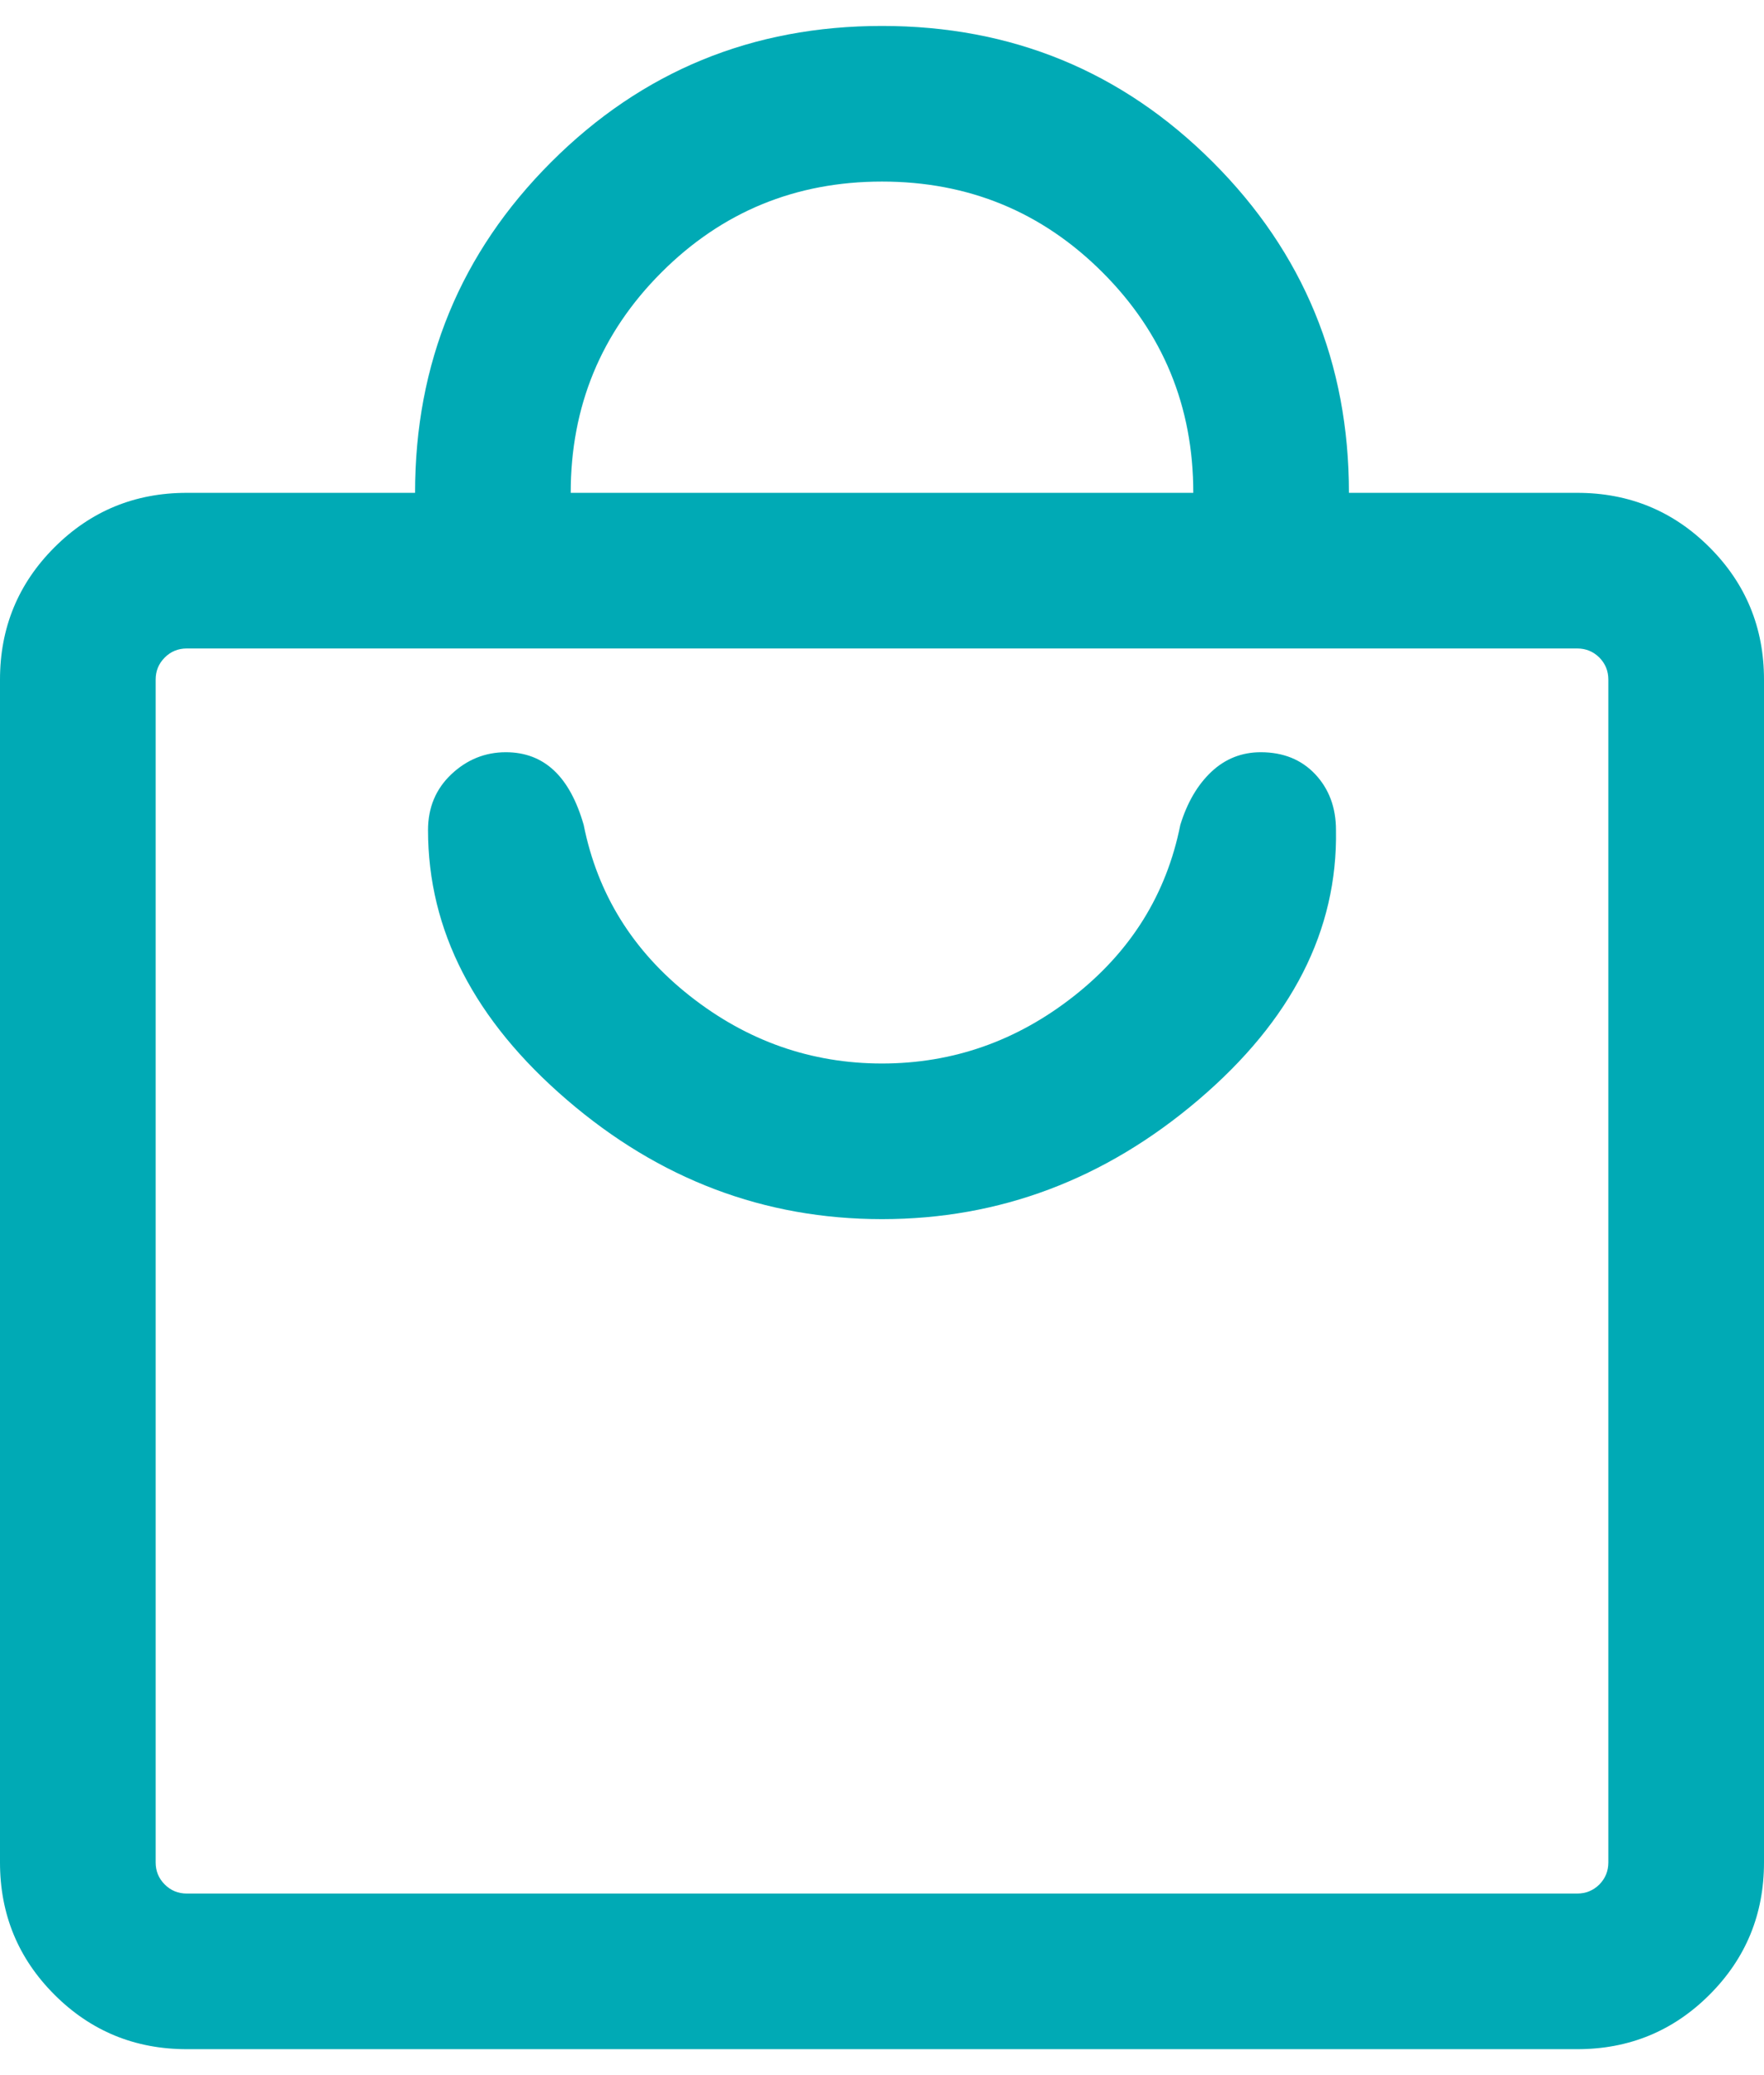 <svg width="17" height="20" viewBox="0 0 17 20" fill="none" xmlns="http://www.w3.org/2000/svg">
<path d="M15.2 19.75H1.8C1.3 19.75 0.875 19.575 0.525 19.225C0.175 18.875 0 18.45 0 17.95V6.55C0 6.05 0.175 5.625 0.525 5.275C0.875 4.925 1.3 4.75 1.8 4.75H4C4 3.5 4.437 2.437 5.312 1.562C6.187 0.687 7.25 0.25 8.5 0.25C9.75 0.25 10.813 0.687 11.688 1.562C12.563 2.437 13 3.5 13 4.75H15.2C15.7 4.75 16.125 4.925 16.475 5.275C16.825 5.625 17 6.05 17 6.55V17.95C17 18.45 16.825 18.875 16.475 19.225C16.125 19.575 15.7 19.75 15.2 19.75ZM5.5 4.75H11.5C11.5 3.917 11.208 3.208 10.625 2.625C10.042 2.042 9.333 1.75 8.5 1.75C7.667 1.75 6.958 2.042 6.375 2.625C5.792 3.208 5.5 3.917 5.5 4.75ZM15.2 18.25C15.283 18.25 15.354 18.221 15.413 18.163C15.471 18.104 15.5 18.033 15.5 17.95V6.55C15.5 6.467 15.471 6.396 15.413 6.337C15.354 6.279 15.283 6.25 15.2 6.25H1.8C1.717 6.25 1.646 6.279 1.588 6.337C1.529 6.396 1.5 6.467 1.5 6.55V17.95C1.5 18.033 1.529 18.104 1.588 18.163C1.646 18.221 1.717 18.25 1.8 18.25H15.2ZM8.5 11.75C9.633 11.75 10.65 11.367 11.55 10.6C12.45 9.833 12.892 8.967 12.875 8C12.875 7.783 12.808 7.604 12.675 7.462C12.542 7.321 12.367 7.25 12.15 7.25C11.967 7.25 11.808 7.313 11.675 7.438C11.542 7.563 11.442 7.733 11.375 7.95C11.242 8.617 10.9 9.167 10.35 9.6C9.8 10.033 9.183 10.25 8.5 10.25C7.817 10.25 7.2 10.033 6.65 9.6C6.1 9.167 5.758 8.617 5.625 7.95C5.558 7.717 5.463 7.542 5.338 7.425C5.213 7.308 5.058 7.25 4.875 7.25C4.675 7.25 4.5 7.321 4.35 7.462C4.2 7.604 4.125 7.783 4.125 8C4.125 8.967 4.571 9.833 5.463 10.6C6.354 11.367 7.367 11.75 8.5 11.75Z" fill="#00AAB5"/>
</svg>
